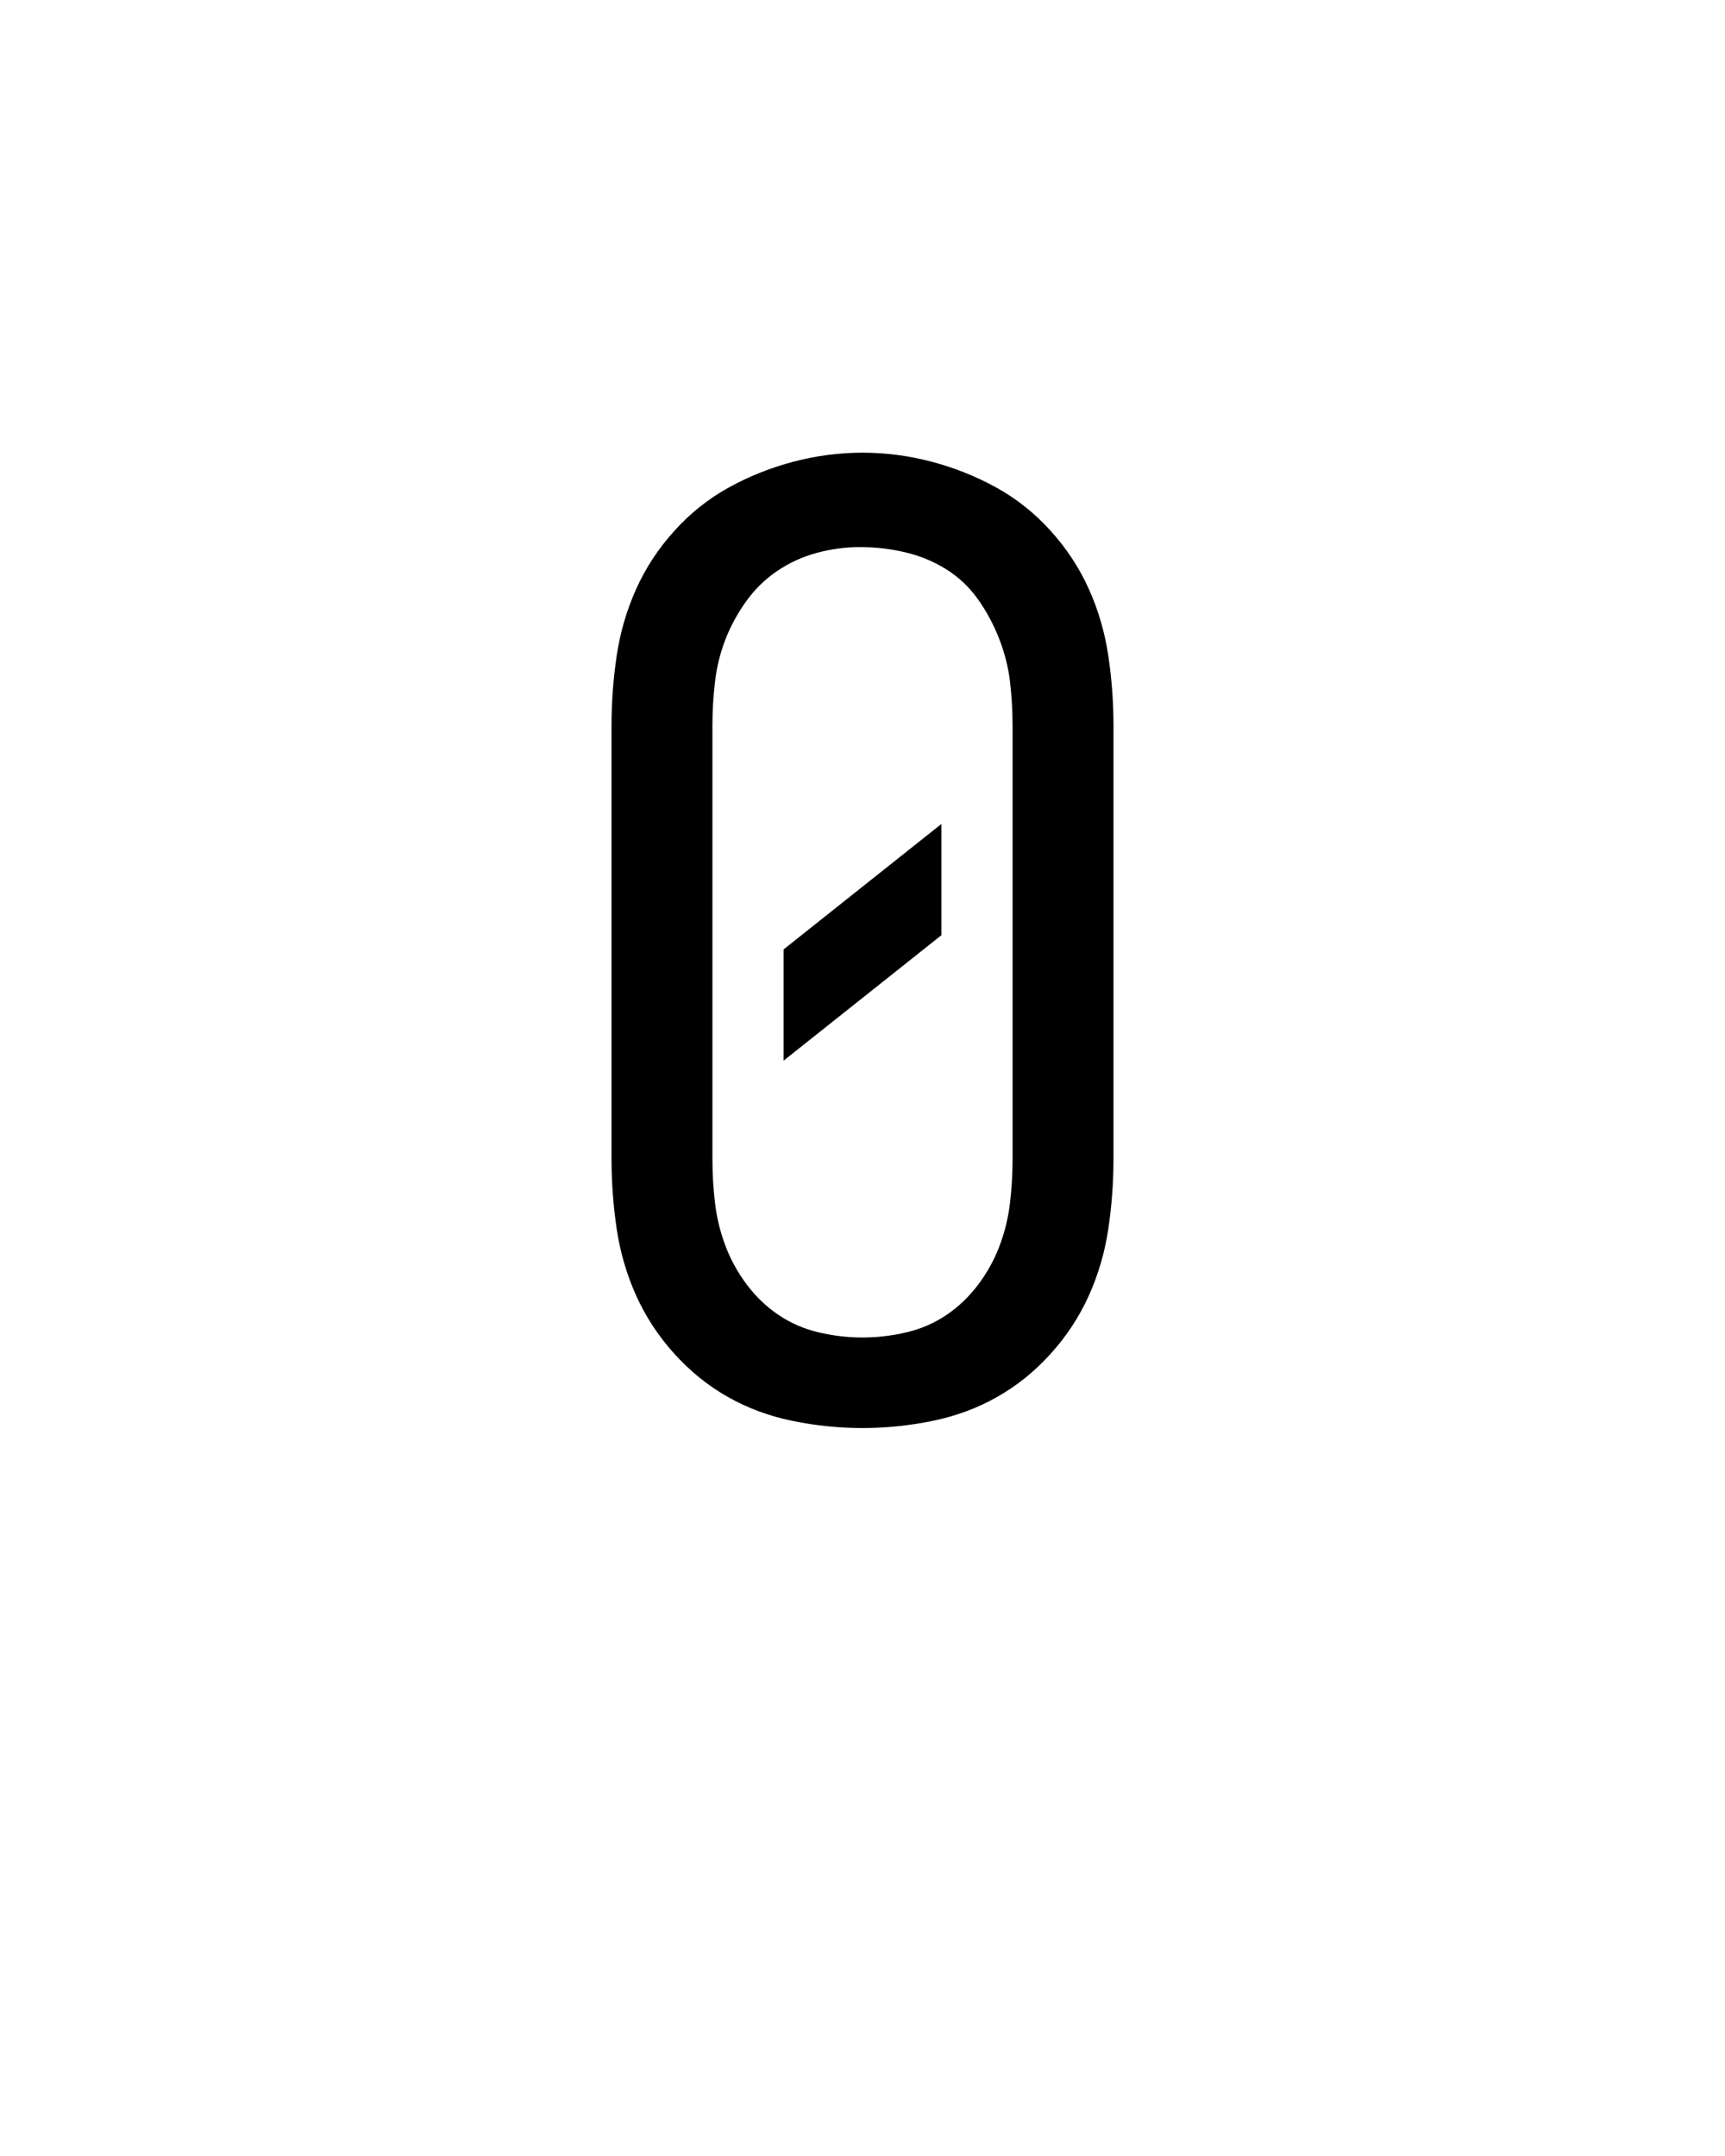 <svg xmlns="http://www.w3.org/2000/svg" height="160" viewBox="0 0 128 160" width="128"><defs><path d="M 250 8 C 232 8 214 6.167 196 2.5 C 178 -1.167 161.333 -7.333 146 -16 C 130.667 -24.667 116.833 -35.833 104.5 -49.5 C 92.167 -63.167 82.333 -78.167 75 -94.5 C 67.667 -110.833 62.667 -128 60 -146 C 57.333 -164 56 -182 56 -200 L 56 -535 C 56 -553 57.333 -571 60 -589 C 62.667 -607 67.667 -624.167 75 -640.5 C 82.333 -656.833 92.167 -671.833 104.5 -685.5 C 116.833 -699.167 130.833 -710.333 146.5 -719 C 162.167 -727.667 178.833 -734.333 196.5 -739 C 214.167 -743.667 232 -746 250 -746 C 268 -746 285.833 -743.667 303.5 -739 C 321.167 -734.333 337.833 -727.667 353.5 -719 C 369.167 -710.333 383.167 -699.167 395.5 -685.5 C 407.833 -671.833 417.667 -656.833 425 -640.5 C 432.333 -624.167 437.333 -607 440 -589 C 442.667 -571 444 -553 444 -535 L 444 -200 C 444 -182 442.667 -164 440 -146 C 437.333 -128 432.333 -110.833 425 -94.5 C 417.667 -78.167 407.833 -63.167 395.5 -49.5 C 383.167 -35.833 369.333 -24.667 354 -16 C 338.667 -7.333 322 -1.167 304 2.5 C 286 6.167 268 8 250 8 Z M 250 -62 C 261.333 -62 272.667 -63.333 284 -66 C 295.333 -68.667 305.667 -73.167 315 -79.5 C 324.333 -85.833 332.5 -93.667 339.5 -103 C 346.5 -112.333 352 -122.333 356 -133 C 360 -143.667 362.667 -154.667 364 -166 C 365.333 -177.333 366 -188.667 366 -200 L 366 -535 C 366 -546.333 365.333 -557.667 364 -569 C 362.667 -580.333 359.833 -591.5 355.5 -602.5 C 351.167 -613.5 345.667 -623.667 339 -633 C 332.333 -642.333 324.167 -650 314.5 -656 C 304.833 -662 294.333 -666.333 283 -669 C 271.667 -671.667 260 -673 248 -673 C 236.667 -673 225.5 -671.5 214.5 -668.5 C 203.5 -665.5 193.333 -660.833 184 -654.5 C 174.667 -648.167 166.667 -640.333 160 -631 C 153.333 -621.667 148 -611.833 144 -601.5 C 140 -591.167 137.333 -580.333 136 -569 C 134.667 -557.667 134 -546.333 134 -535 L 134 -200 C 134 -188.667 134.667 -177.333 136 -166 C 137.333 -154.667 140 -143.667 144 -133 C 148 -122.333 153.5 -112.333 160.5 -103 C 167.5 -93.667 175.667 -85.833 185 -79.5 C 194.333 -73.167 204.667 -68.667 216 -66 C 227.333 -63.333 238.667 -62 250 -62 Z M 189 -276 L 189 -362 L 311 -459 L 311 -373 Z " id="path1"/></defs><g><g fill="#000000" transform="translate(40 105.21) rotate(0)"><use href="#path1" transform="translate(0 0) scale(0.096)"/></g></g></svg>